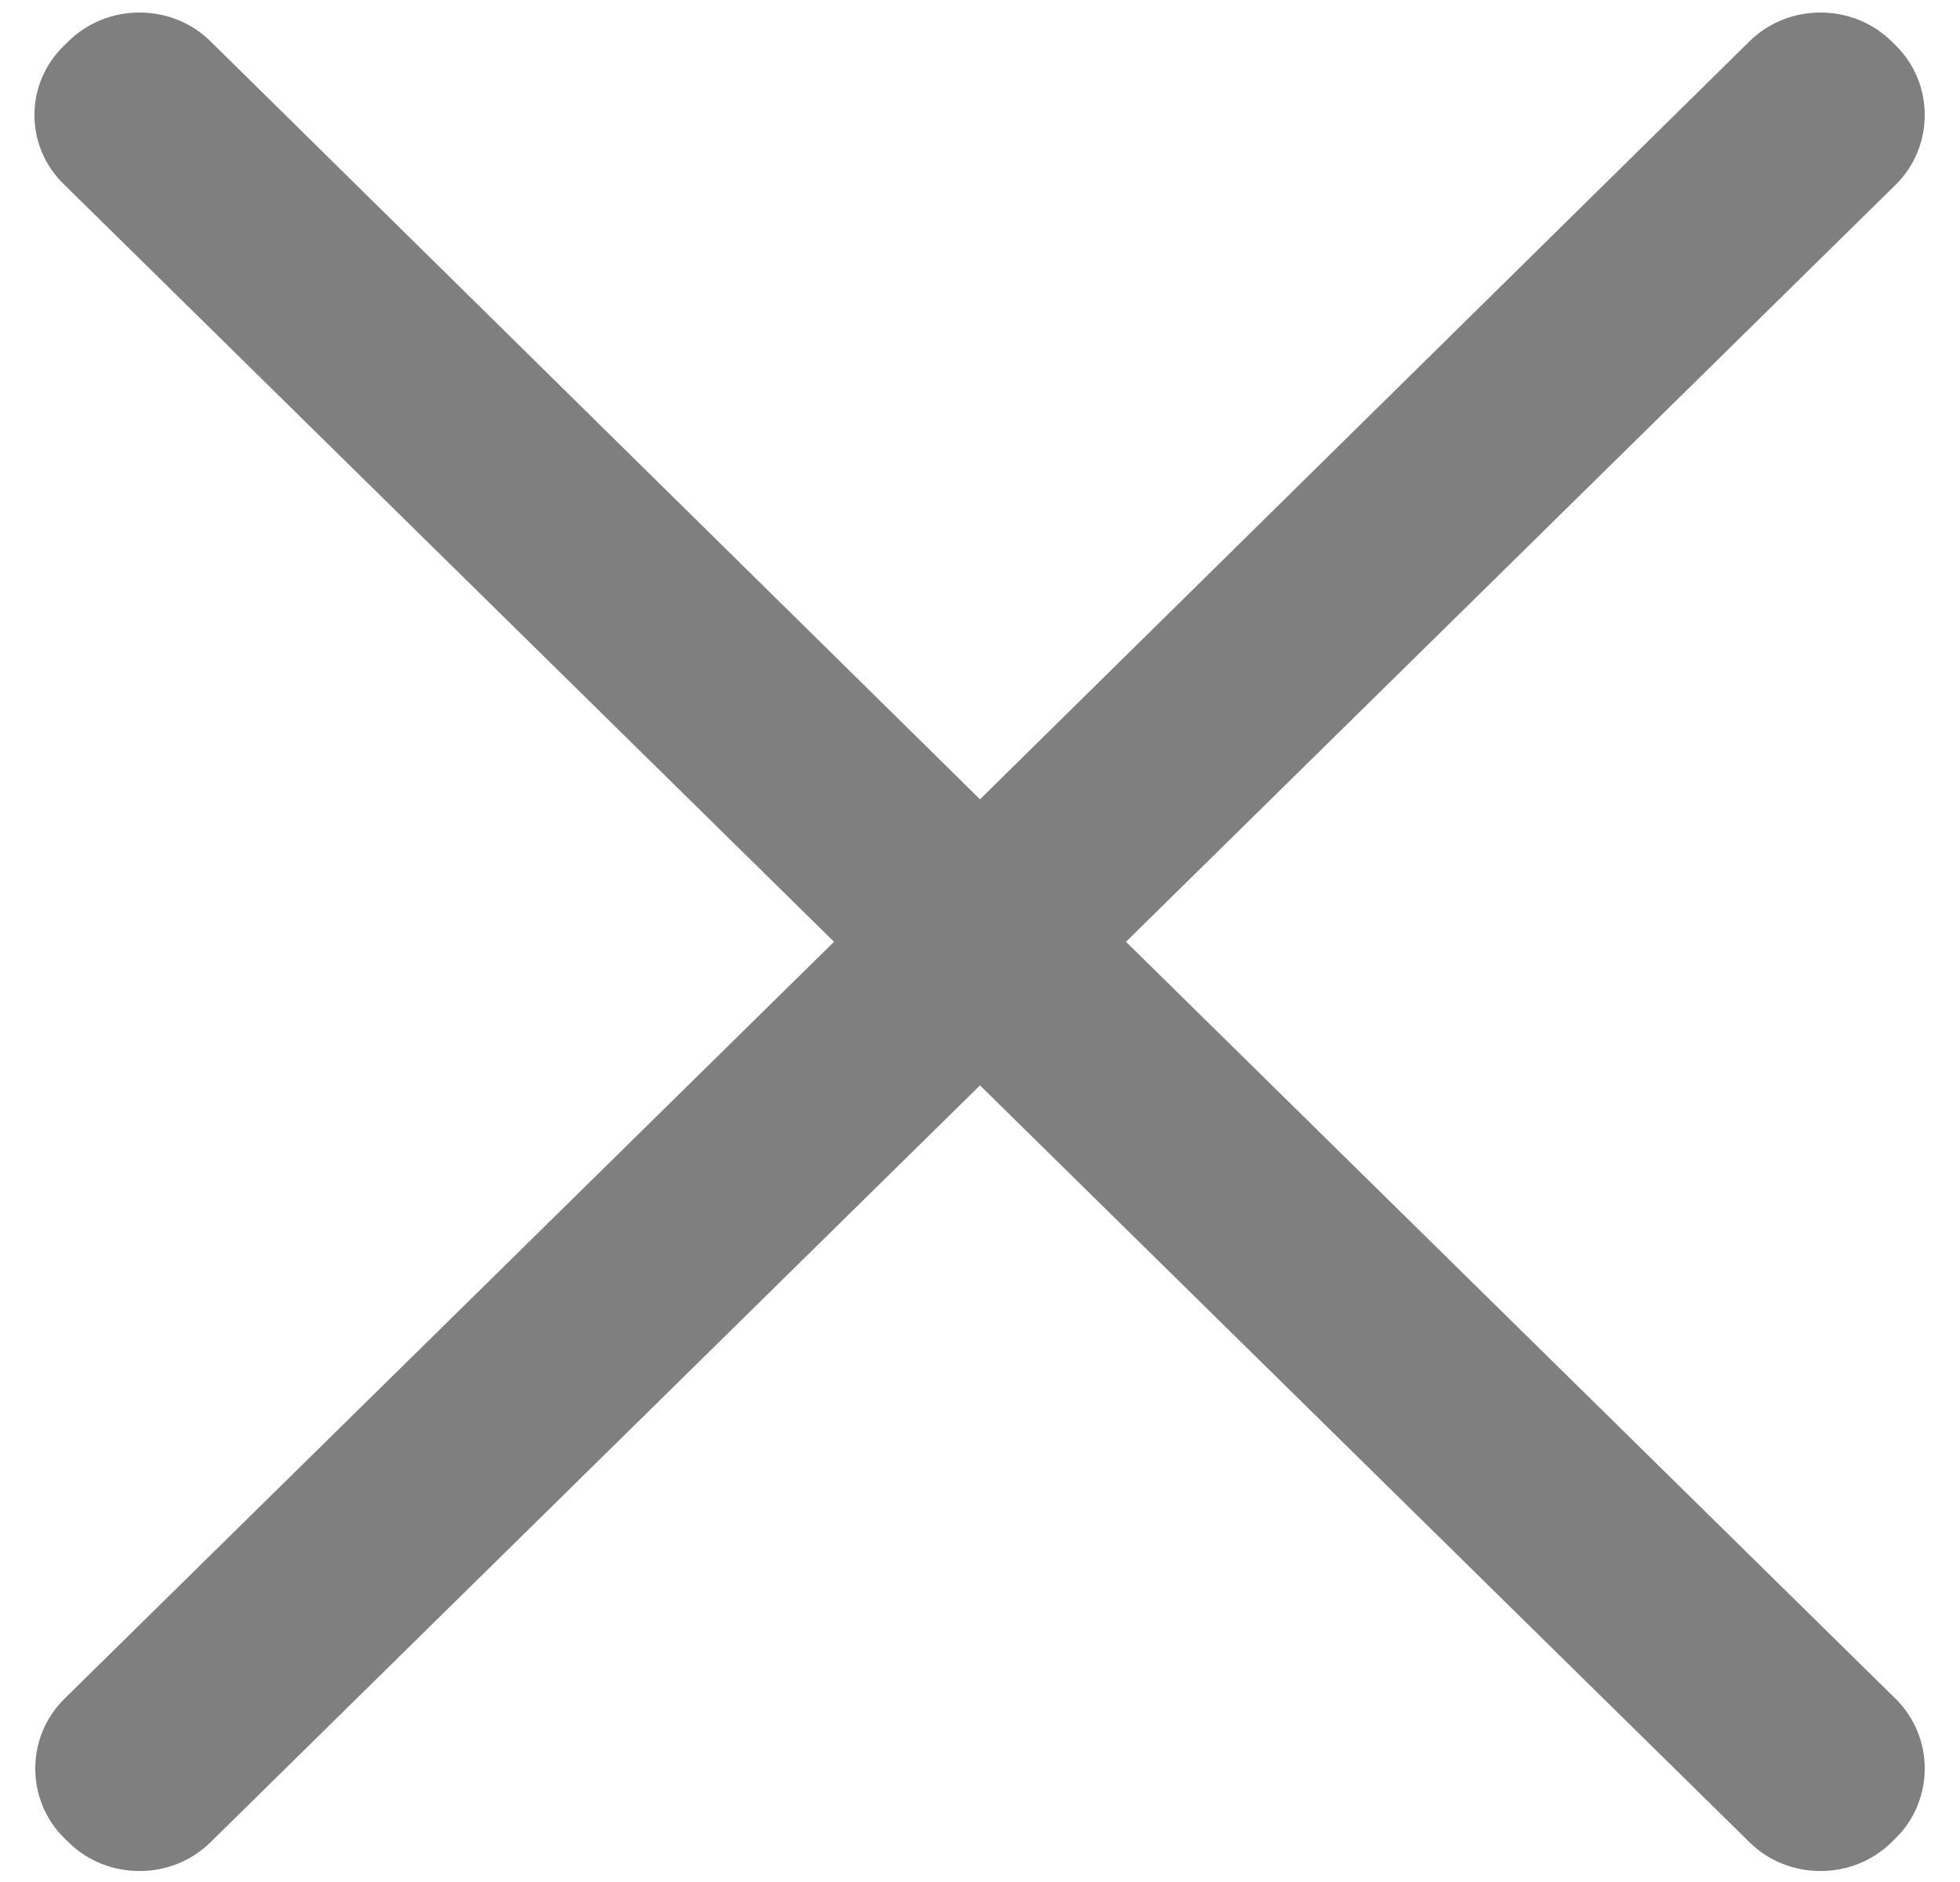 ﻿<?xml version="1.0" encoding="utf-8"?>
<svg version="1.1" xmlns:xlink="http://www.w3.org/1999/xlink" width="25px" height="24px" xmlns="http://www.w3.org/2000/svg">
  <g transform="matrix(1 0 0 1 -1273 -24 )">
    <path d="M 24.179 21.664  L 14.362 12.01  L 24.179 2.356  C 24.674 1.869  24.674 1.065  24.179 0.578  L 24.125 0.525  C 23.629 0.038  22.812 0.038  22.317 0.525  L 12.5 10.193  L 2.683 0.525  C 2.188 0.038  1.371 0.038  0.875 0.525  L 0.821 0.578  C 0.312 1.065  0.312 1.869  0.821 2.356  L 10.638 12.01  L 0.821 21.664  C 0.326 22.152  0.326 22.955  0.821 23.442  L 0.875 23.495  C 1.371 23.982  2.188 23.982  2.683 23.495  L 12.5 13.841  L 22.317 23.495  C 22.812 23.982  23.629 23.982  24.125 23.495  L 24.179 23.442  C 24.674 22.955  24.674 22.152  24.179 21.664  Z " fill-rule="nonzero" fill="#7f7f7f" stroke="none" transform="matrix(1 0 0 1 1273 24 )" />
  </g>
</svg>